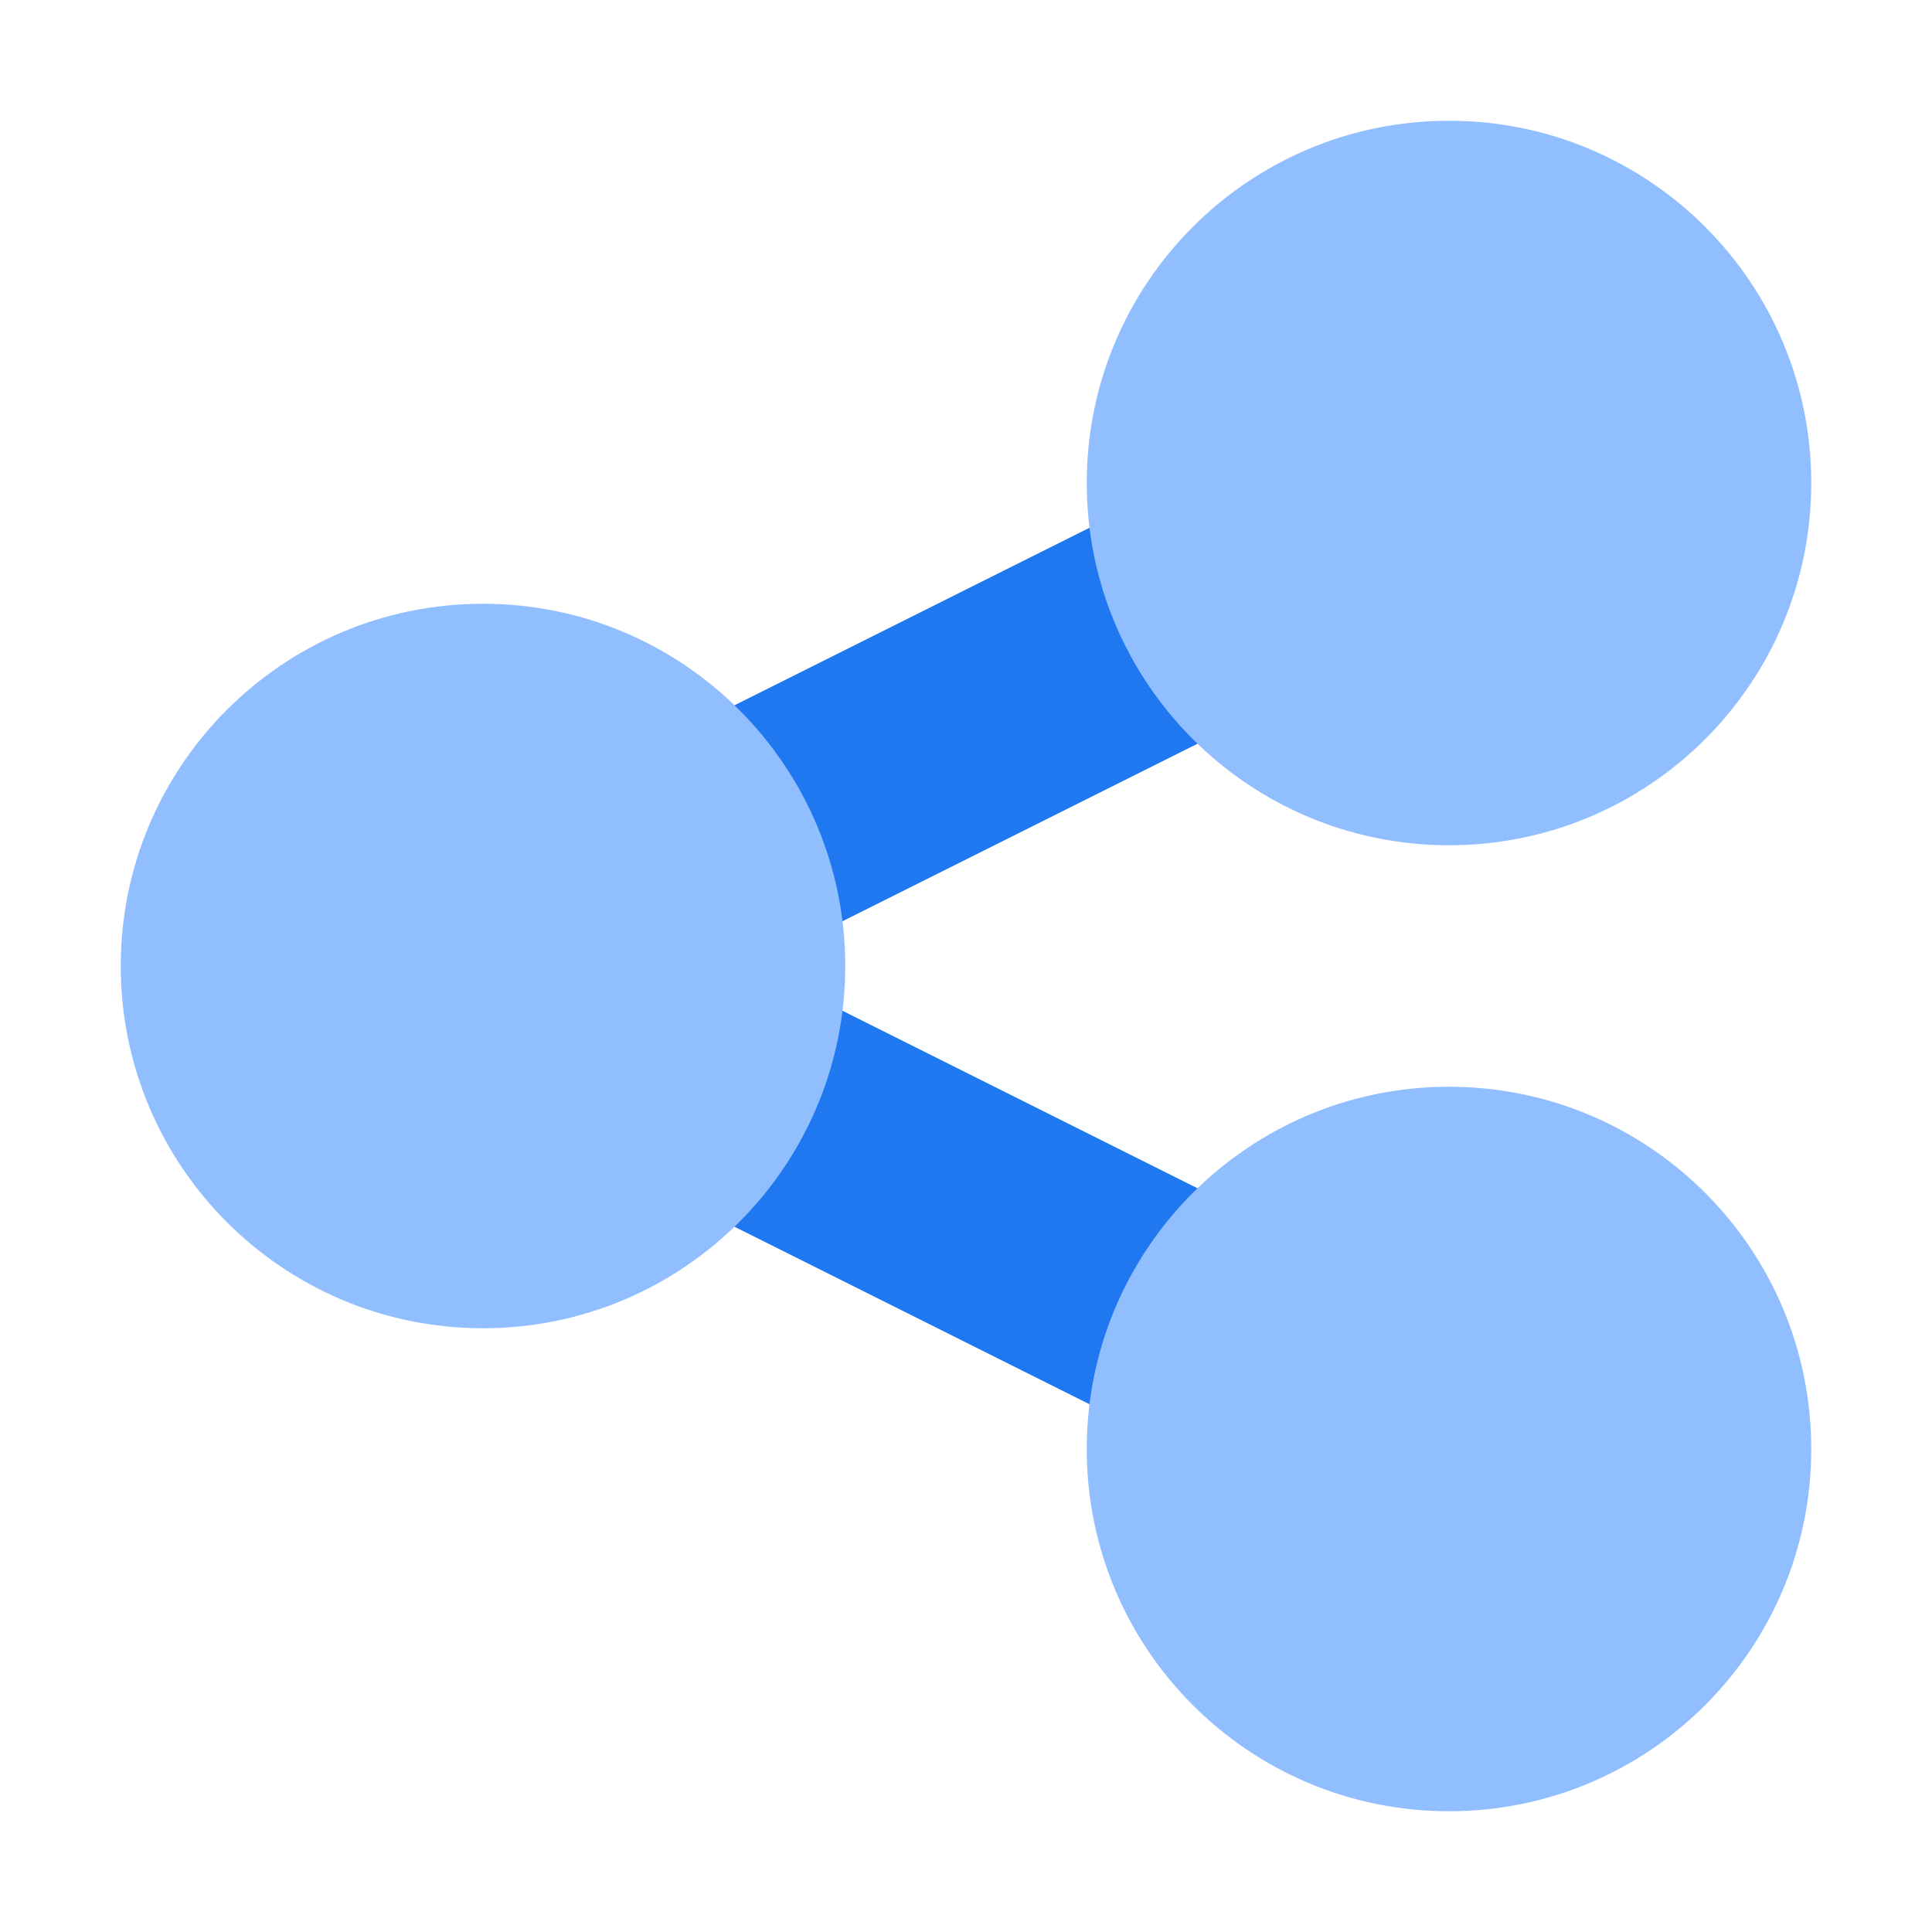 <svg viewBox="0 0 24 24" fill="none" xmlns="http://www.w3.org/2000/svg">




<g transform="matrix(0.5,0,0,0.5,0,0)"><path fill-rule="evenodd" clip-rule="evenodd" d="M38.683 10.658C39.424 12.14 38.824 13.942 37.342 14.683L18.708 24L37.342 33.317C38.824 34.058 39.424 35.86 38.683 37.342C37.942 38.824 36.14 39.424 34.658 38.683L10.658 26.683C9.642 26.175 9 25.136 9 24C9 22.864 9.642 21.825 10.658 21.317L34.658 9.317C36.14 8.576 37.942 9.176 38.683 10.658Z" fill="#1F78F0"></path><path d="M21 24C21 28.971 16.971 33 12 33C7.029 33 3 28.971 3 24C3 19.029 7.029 15 12 15C16.971 15 21 19.029 21 24Z" fill="#91BEFF"></path><path d="M45 12C45 16.971 40.971 21 36 21C31.029 21 27 16.971 27 12C27 7.029 31.029 3 36 3C40.971 3 45 7.029 45 12Z" fill="#91BEFF"></path><path d="M45 36C45 40.971 40.971 45 36 45C31.029 45 27 40.971 27 36C27 31.029 31.029 27 36 27C40.971 27 45 31.029 45 36Z" fill="#91BEFF"></path></g></svg>